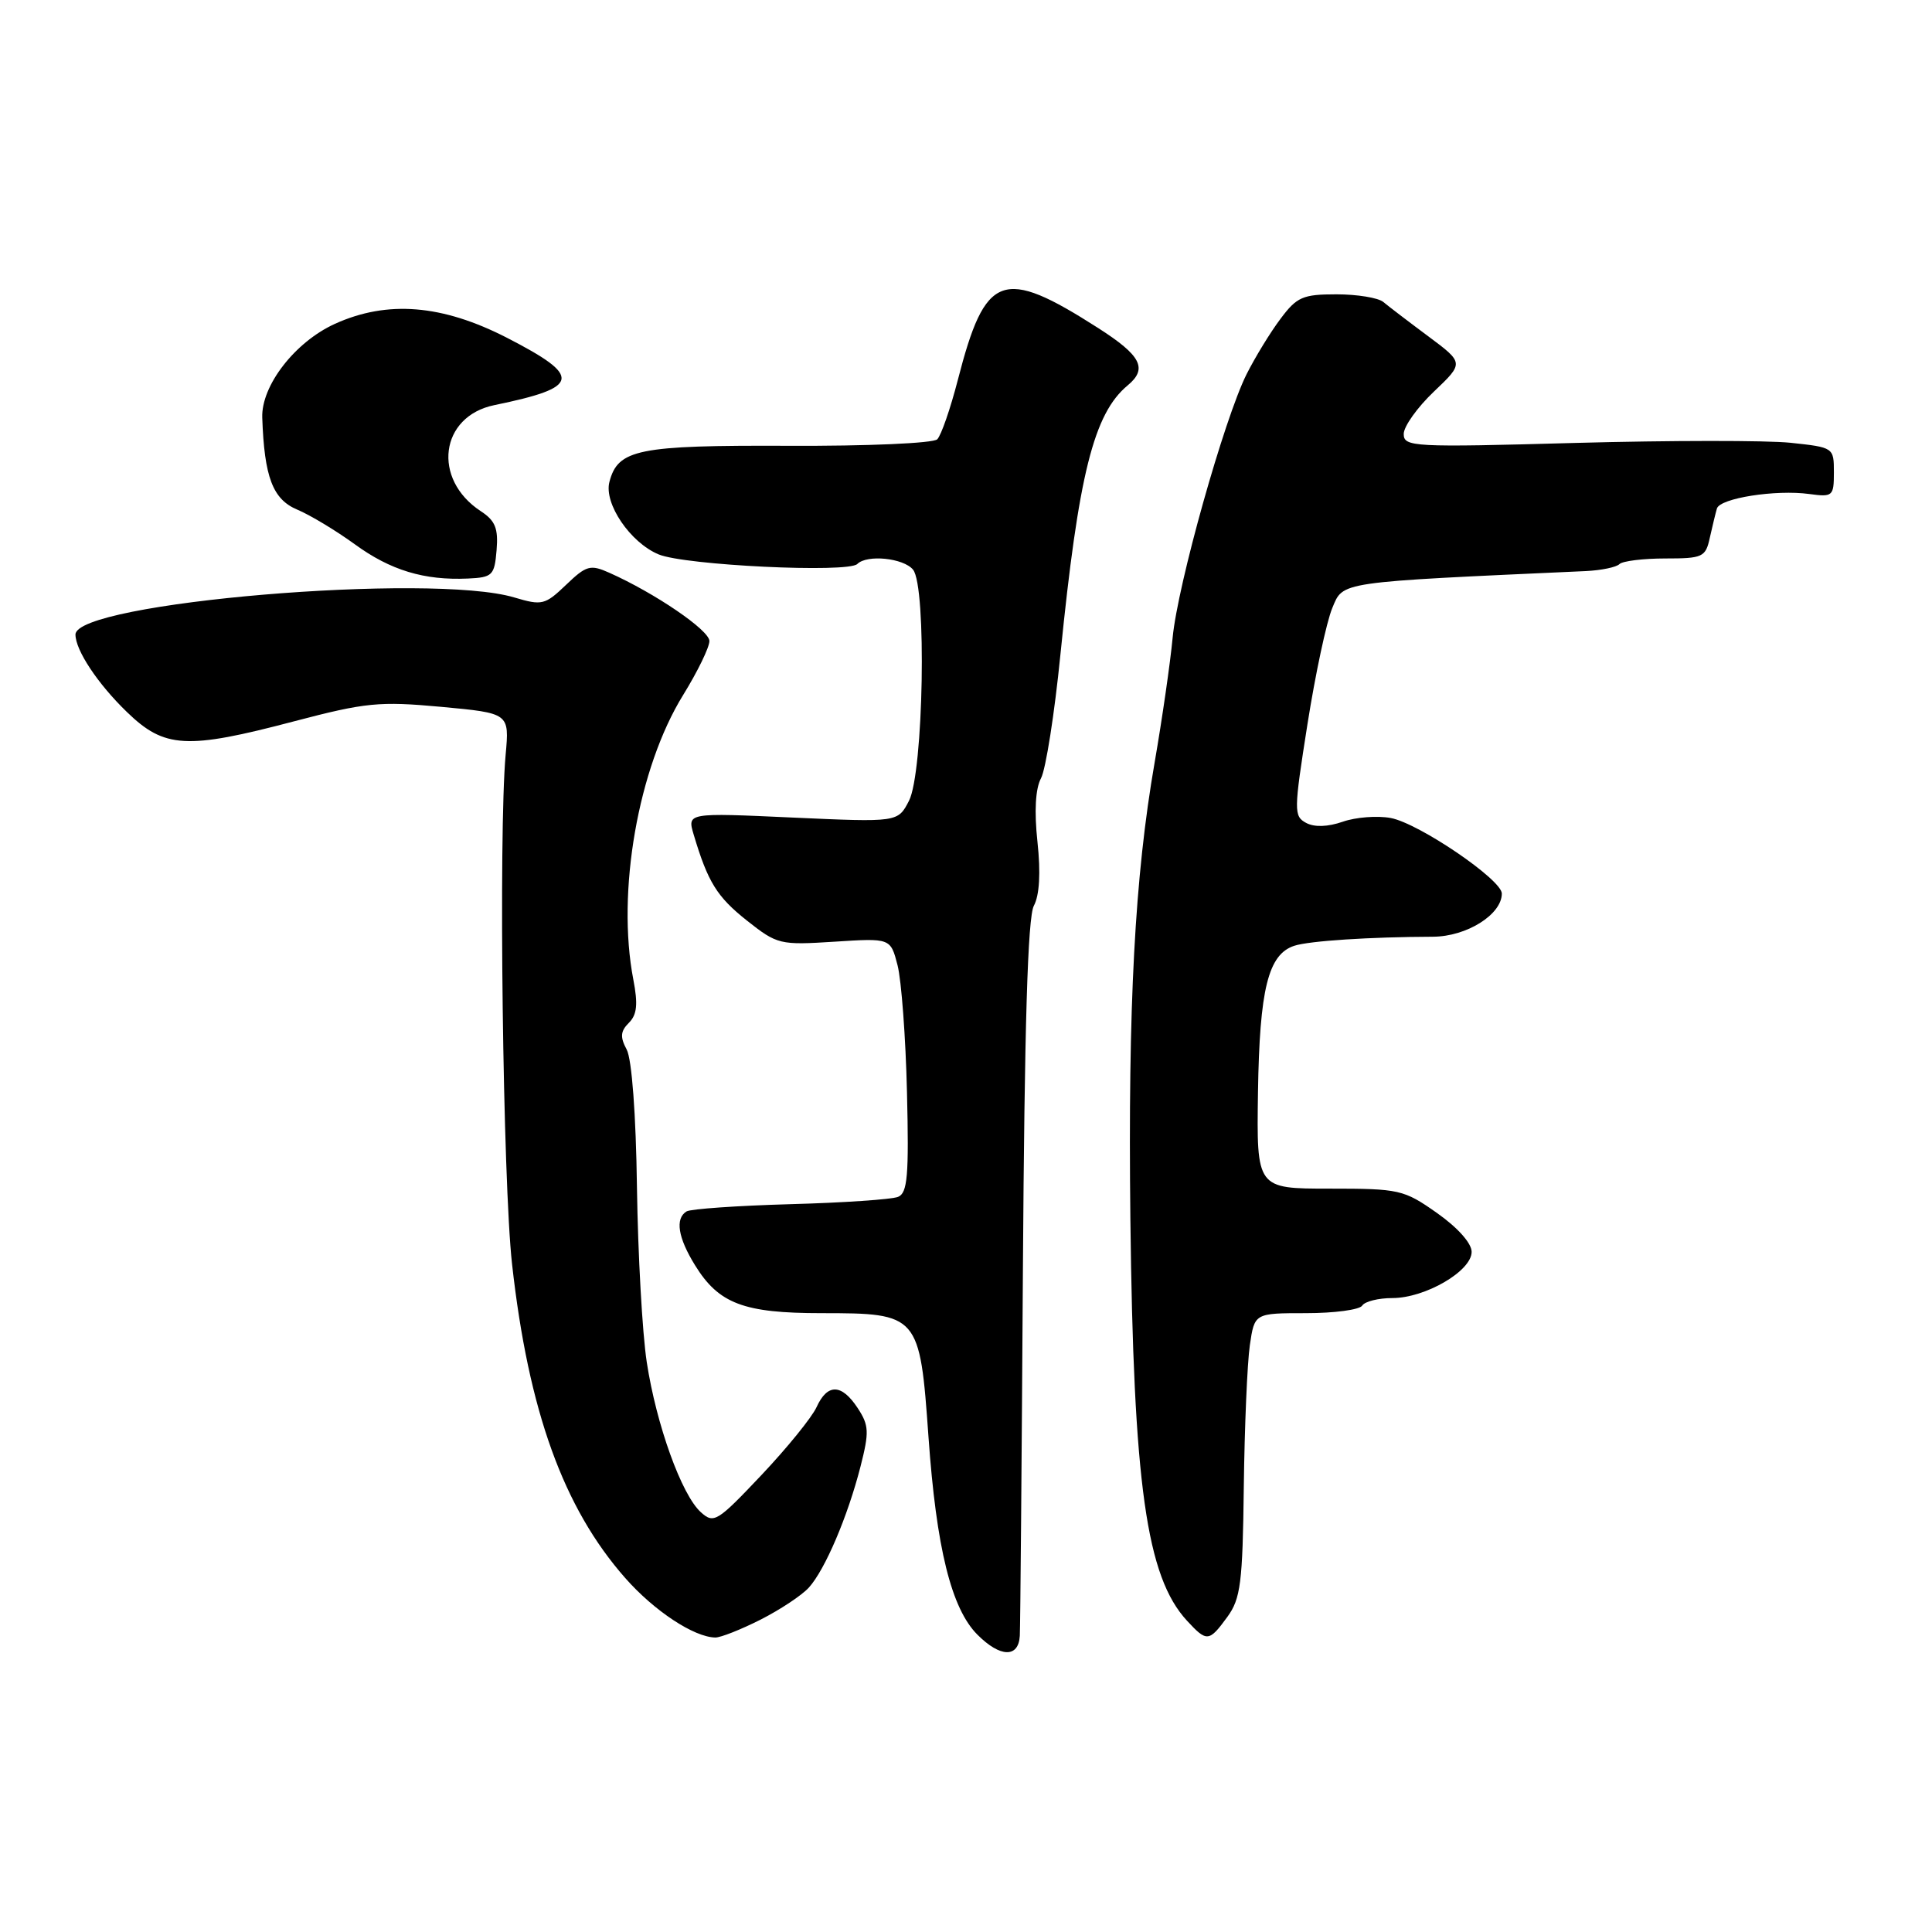 <?xml version="1.0" encoding="UTF-8" standalone="no"?>
<!DOCTYPE svg PUBLIC "-//W3C//DTD SVG 1.1//EN" "http://www.w3.org/Graphics/SVG/1.1/DTD/svg11.dtd" >
<svg xmlns="http://www.w3.org/2000/svg" xmlns:xlink="http://www.w3.org/1999/xlink" version="1.1" viewBox="0 0 256 256">
 <g >
 <path fill="currentColor"
d=" M 135.13 216.75 C 135.20 215.51 135.38 193.73 135.54 168.34 C 135.75 135.85 136.18 121.54 136.99 120.02 C 137.74 118.61 137.91 115.66 137.47 111.56 C 137.03 107.48 137.20 104.50 137.94 103.12 C 138.57 101.94 139.73 94.57 140.51 86.74 C 142.91 62.84 144.92 54.80 149.43 51.06 C 152.10 48.84 151.21 47.11 145.52 43.47 C 132.81 35.34 130.56 36.18 126.91 50.37 C 125.93 54.16 124.71 57.69 124.19 58.21 C 123.67 58.73 114.95 59.12 104.45 59.07 C 84.51 58.99 81.88 59.53 80.75 63.86 C 80.00 66.72 83.51 71.90 87.27 73.46 C 90.75 74.91 112.38 75.95 113.60 74.73 C 114.88 73.45 119.71 73.94 120.98 75.48 C 122.81 77.69 122.38 102.37 120.44 106.12 C 118.97 108.96 118.97 108.96 105.01 108.33 C 91.05 107.69 91.05 107.69 91.92 110.60 C 93.80 116.90 95.00 118.83 98.97 121.98 C 102.99 125.16 103.34 125.24 110.56 124.78 C 118.00 124.30 118.00 124.30 118.93 127.90 C 119.44 129.88 120.01 137.46 120.18 144.74 C 120.45 155.78 120.25 158.08 119.00 158.59 C 118.17 158.93 111.75 159.37 104.72 159.56 C 97.68 159.76 91.50 160.19 90.97 160.52 C 89.43 161.47 89.83 163.99 92.10 167.66 C 95.24 172.75 98.55 174.00 108.84 174.00 C 121.73 174.00 121.88 174.17 123.03 190.41 C 124.07 205.13 126.06 213.15 129.51 216.60 C 132.54 219.64 134.96 219.70 135.13 216.75 Z  M 100.78 214.61 C 103.38 213.29 106.26 211.38 107.18 210.36 C 109.33 207.98 112.33 200.93 114.02 194.33 C 115.19 189.74 115.15 188.87 113.65 186.58 C 111.52 183.34 109.64 183.29 108.20 186.45 C 107.59 187.80 104.29 191.86 100.88 195.47 C 95.03 201.66 94.58 201.93 92.86 200.37 C 90.31 198.07 86.97 188.79 85.70 180.50 C 85.11 176.65 84.53 166.23 84.40 157.35 C 84.27 147.66 83.72 140.35 83.04 139.07 C 82.15 137.42 82.21 136.64 83.33 135.53 C 84.41 134.45 84.55 133.06 83.92 129.80 C 81.68 118.21 84.55 101.76 90.51 92.11 C 92.43 89.00 94.00 85.78 94.00 84.94 C 94.00 83.51 86.79 78.59 80.73 75.89 C 78.22 74.77 77.69 74.92 75.00 77.50 C 72.22 80.16 71.82 80.26 68.16 79.17 C 57.13 75.86 10.00 79.84 10.00 84.08 C 10.00 86.16 12.95 90.61 16.81 94.34 C 21.79 99.17 24.70 99.34 38.96 95.58 C 48.47 93.08 50.26 92.91 58.46 93.66 C 67.50 94.50 67.50 94.50 67.00 100.00 C 66.05 110.46 66.63 156.54 67.85 167.50 C 70.02 186.96 74.66 199.81 82.85 209.10 C 86.69 213.46 91.95 216.93 94.78 216.98 C 95.49 216.99 98.19 215.92 100.78 214.61 Z  M 162.63 214.25 C 164.39 211.83 164.66 209.76 164.81 197.00 C 164.91 189.03 165.27 180.59 165.61 178.25 C 166.23 174.00 166.23 174.00 173.05 174.00 C 176.81 174.00 180.16 173.55 180.50 173.00 C 180.84 172.45 182.64 172.00 184.50 172.00 C 188.85 172.00 195.00 168.42 195.00 165.88 C 195.00 164.73 193.15 162.66 190.41 160.73 C 186.01 157.63 185.43 157.50 176.16 157.50 C 166.50 157.50 166.50 157.50 166.69 144.69 C 166.90 131.06 168.04 126.45 171.50 125.32 C 173.49 124.67 181.50 124.15 189.88 124.12 C 194.34 124.10 199.00 121.18 199.00 118.40 C 199.00 116.56 188.01 109.09 184.28 108.39 C 182.50 108.06 179.64 108.28 177.93 108.88 C 175.94 109.57 174.17 109.63 173.07 109.04 C 171.42 108.15 171.43 107.47 173.24 95.99 C 174.29 89.33 175.77 82.40 176.53 80.58 C 178.01 77.03 177.05 77.17 210.16 75.67 C 212.18 75.57 214.17 75.16 214.58 74.75 C 214.99 74.34 217.72 74.00 220.65 74.00 C 225.63 74.00 226.00 73.83 226.56 71.25 C 226.90 69.74 227.32 67.99 227.50 67.38 C 227.91 66.01 235.29 64.85 239.75 65.46 C 242.85 65.88 243.00 65.75 243.00 62.59 C 243.00 59.30 242.97 59.28 237.25 58.67 C 234.09 58.34 221.26 58.35 208.75 58.69 C 187.21 59.29 186.00 59.22 186.00 57.50 C 186.00 56.51 187.80 53.98 190.00 51.89 C 193.99 48.09 193.99 48.09 189.25 44.56 C 186.64 42.62 183.96 40.57 183.29 40.01 C 182.63 39.46 179.84 39.00 177.09 39.00 C 172.63 39.00 171.84 39.34 169.67 42.25 C 168.32 44.04 166.31 47.34 165.18 49.58 C 162.22 55.49 156.04 77.49 155.38 84.50 C 155.07 87.80 154.00 95.22 153.00 101.00 C 150.36 116.19 149.46 133.13 149.78 161.50 C 150.19 196.72 151.90 208.92 157.28 214.75 C 159.91 217.60 160.20 217.58 162.63 214.25 Z  M 65.80 72.90 C 66.04 70.01 65.63 68.99 63.70 67.73 C 57.22 63.48 58.29 55.16 65.51 53.68 C 76.94 51.33 77.21 49.92 67.18 44.76 C 58.59 40.35 51.33 39.76 44.38 42.91 C 39.09 45.31 34.61 51.10 34.75 55.33 C 35.02 63.21 36.14 66.16 39.37 67.52 C 41.09 68.24 44.52 70.31 47.00 72.11 C 51.74 75.57 56.21 76.92 62.00 76.66 C 65.26 76.51 65.52 76.25 65.80 72.90 Z "/>
</g>
</svg>